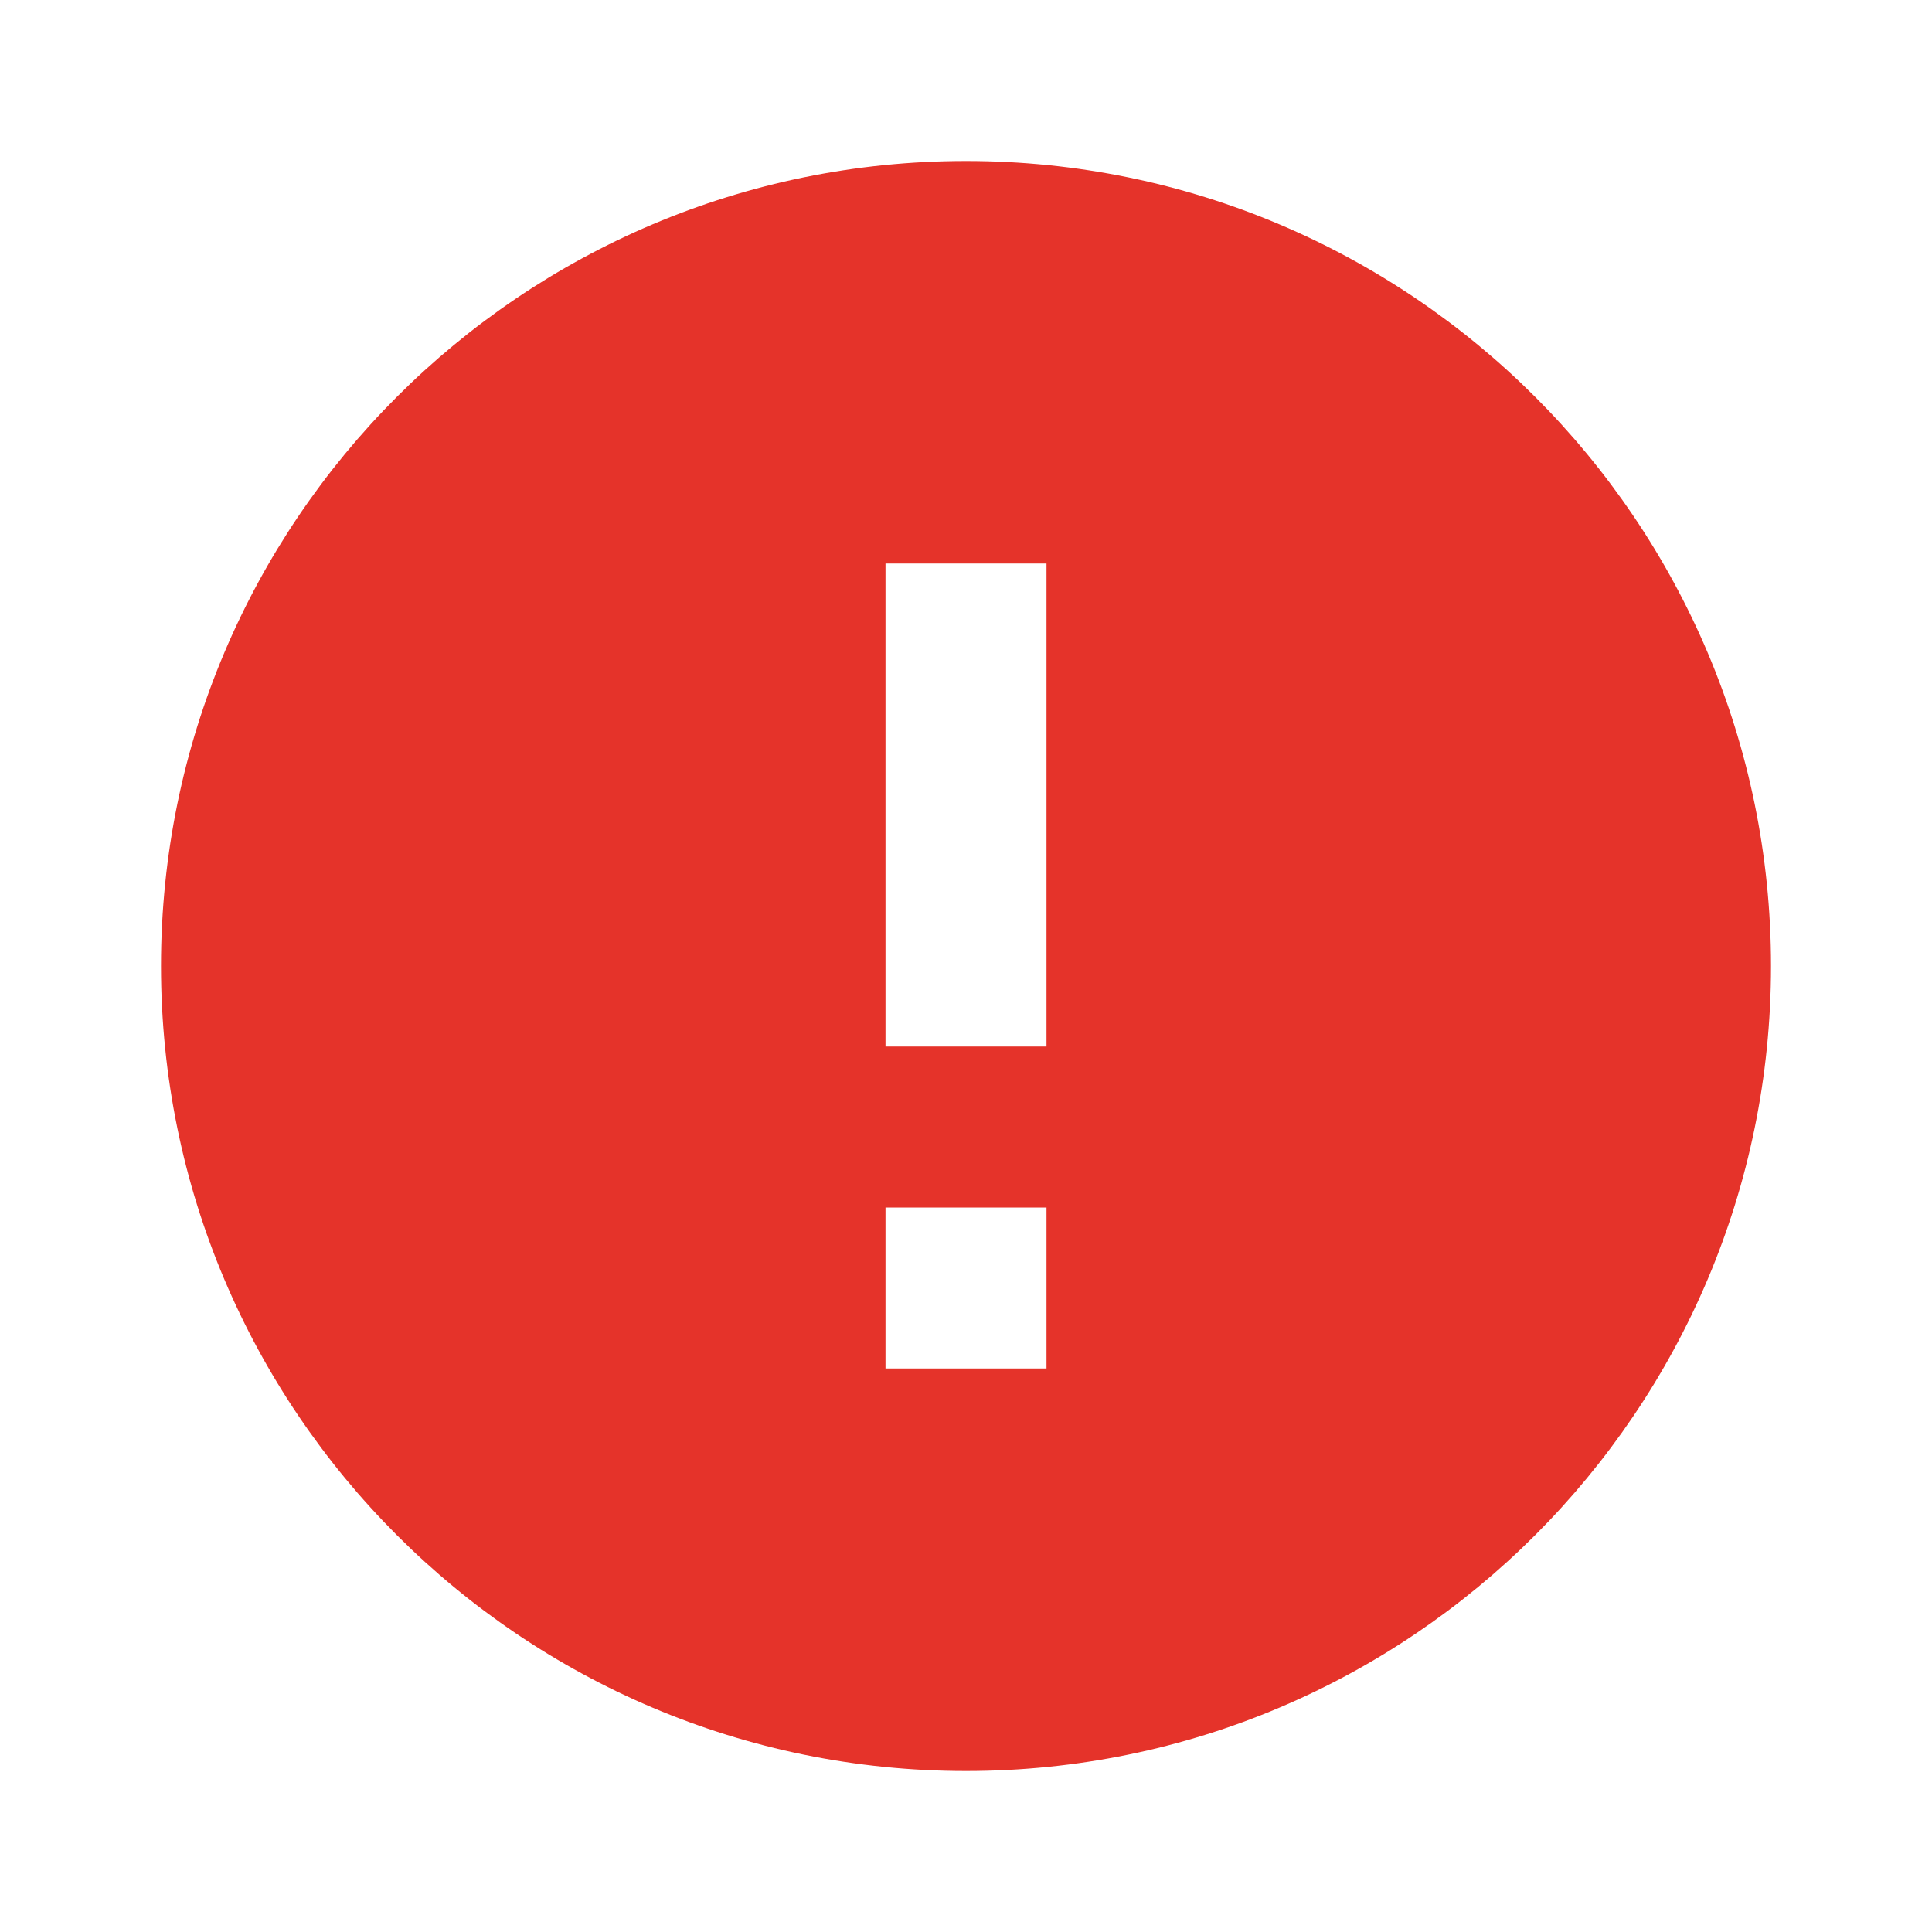 <svg width="18" height="18" viewBox="0 0 18 18" fill="none" xmlns="http://www.w3.org/2000/svg">
<g clip-path="url(#clip0_6704_1712)">
<path fill-rule="evenodd" clip-rule="evenodd" d="M9 1.5C4.86 1.5 1.5 4.86 1.5 9C1.5 13.14 4.86 16.5 9 16.5C13.14 16.5 16.5 13.14 16.5 9C16.5 4.86 13.14 1.5 9 1.5ZM8.25 12.75V11.25H9.75V12.75H8.25ZM8.25 5.25V9.75H9.75V5.25H8.25Z" fill="#E5332A"/>
</g>
<defs>
<clipPath id="clip0_6704_1712">
<rect width="18" height="18" fill="white"/>
</clipPath>
</defs>
</svg>
